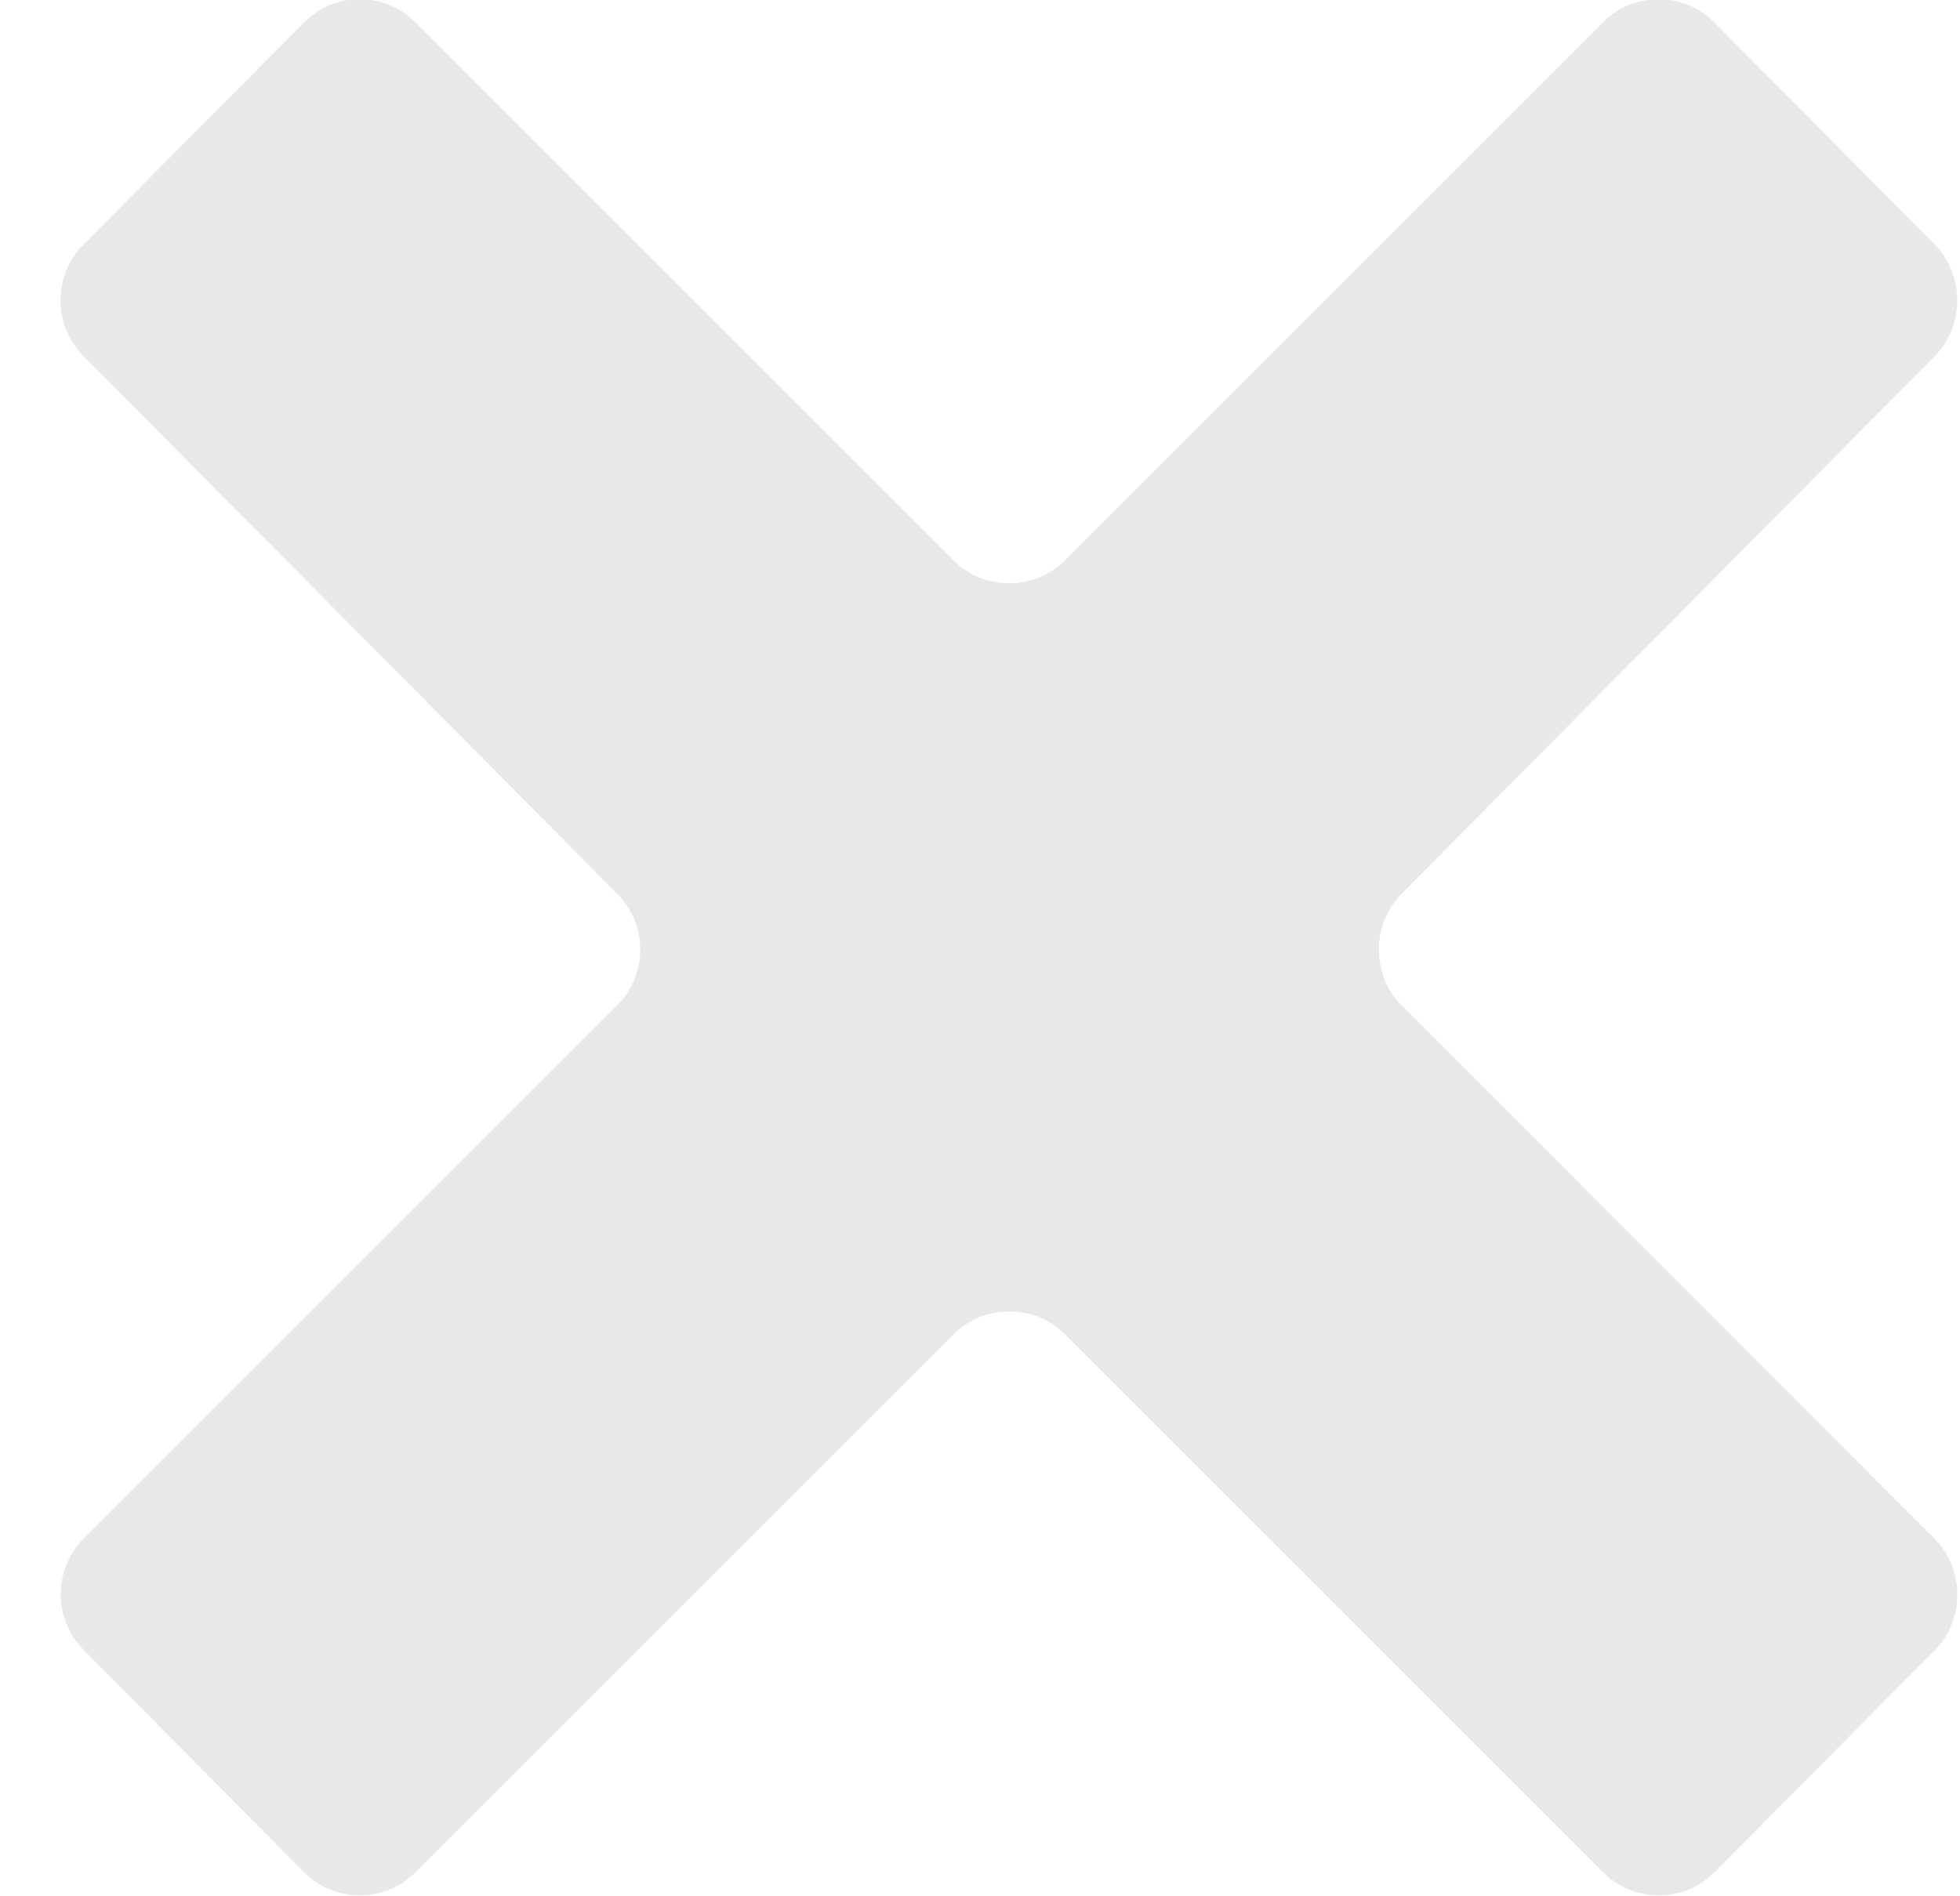 <?xml version="1.0" encoding="UTF-8" standalone="no"?>
<svg width="31px" height="30px" viewBox="0 0 31 30" version="1.1" xmlns="http://www.w3.org/2000/svg" xmlns:xlink="http://www.w3.org/1999/xlink" xmlns:sketch="http://www.bohemiancoding.com/sketch/ns">
    <!-- Generator: Sketch 3.4 (15575) - http://www.bohemiancoding.com/sketch -->
    <title>Shape</title>
    <desc>Created with Sketch.</desc>
    <defs></defs>
    <g id="Page-1" stroke="none" stroke-width="1" fill="none" fill-rule="evenodd" sketch:type="MSPage">
        <path d="M4.812,29.622 C5.293,30.104 6.083,30.106 6.564,29.625 L15.084,21.107 C15.566,20.626 16.36,20.626 16.842,21.107 L25.361,29.625 C25.838,30.106 26.637,30.104 27.116,29.622 L30.604,26.105 C31.079,25.621 31.074,24.829 30.599,24.345 L22.166,15.904 C21.69,15.425 21.69,14.628 22.161,14.147 L30.604,5.632 C31.074,5.148 31.074,4.353 30.604,3.872 L27.112,0.352 C26.627,-0.133 25.838,-0.133 25.356,0.349 L16.842,8.866 C16.357,9.348 15.561,9.348 15.084,8.866 L6.564,0.349 C6.08,-0.135 5.293,-0.133 4.812,0.352 L1.319,3.869 C0.837,4.353 0.837,5.148 1.319,5.632 L9.767,14.144 C10.246,14.628 10.246,15.42 9.764,15.902 L1.324,24.34 C0.842,24.824 0.84,25.621 1.321,26.1 L4.812,29.622 L4.812,29.622 Z" id="Shape" fill="#E8E8E8" sketch:type="MSShapeGroup"></path>
    </g>
</svg>